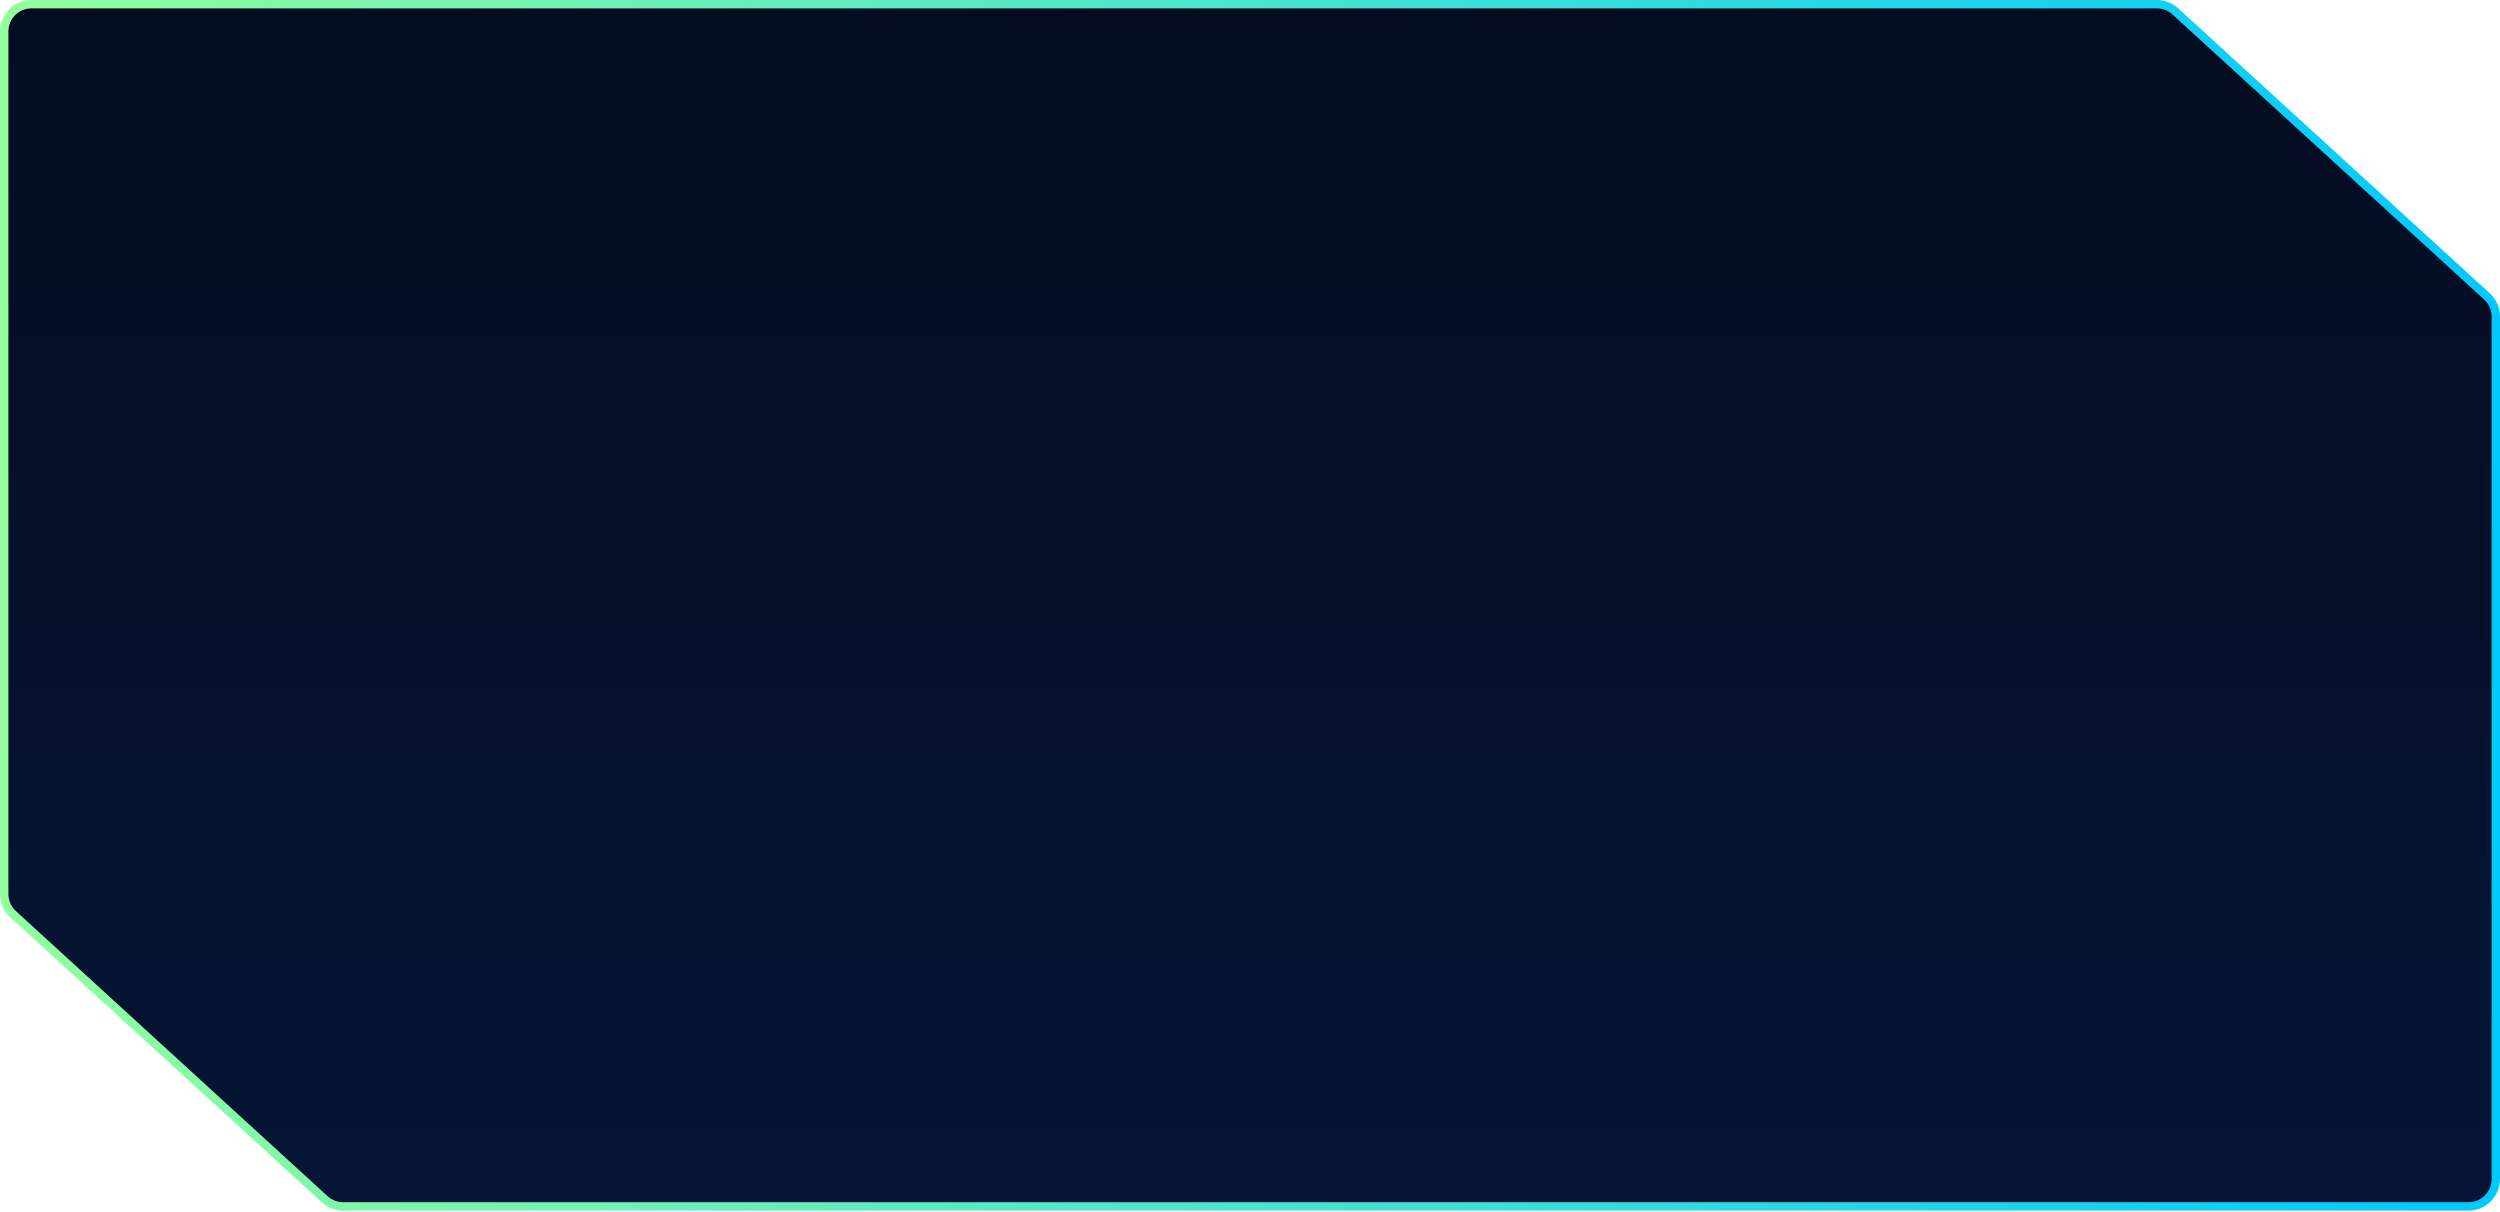 <svg width="1192" height="578" viewBox="0 0 1192 578" fill="none" xmlns="http://www.w3.org/2000/svg">
<path d="M2 15C2 7.82 7.82 2 15 2H1028.39C1031.64 2 1034.77 3.215 1037.17 5.407L1185.77 141.318C1188.47 143.781 1190 147.262 1190 150.911V288.605V562.209C1190 569.389 1184.18 575.209 1177 575.209H163.606C160.358 575.209 157.228 573.994 154.832 571.802L6.226 435.891L4.877 437.367L6.226 435.891C3.534 433.429 2 429.947 2 426.298V288.605V15Z" fill="url(#paint0_linear_139_158)" stroke="url(#paint1_linear_139_158)" stroke-width="4"/>
<defs>
<linearGradient id="paint0_linear_139_158" x1="596" y1="0" x2="596" y2="577.209" gradientUnits="userSpaceOnUse">
<stop stop-color="#040C20"/>
<stop offset="1" stop-color="#061536"/>
</linearGradient>
<linearGradient id="paint1_linear_139_158" x1="0" y1="286.258" x2="1192" y2="286.258" gradientUnits="userSpaceOnUse">
<stop stop-color="#92FE9D"/>
<stop offset="1" stop-color="#00C9FF"/>
</linearGradient>
</defs>
</svg>
